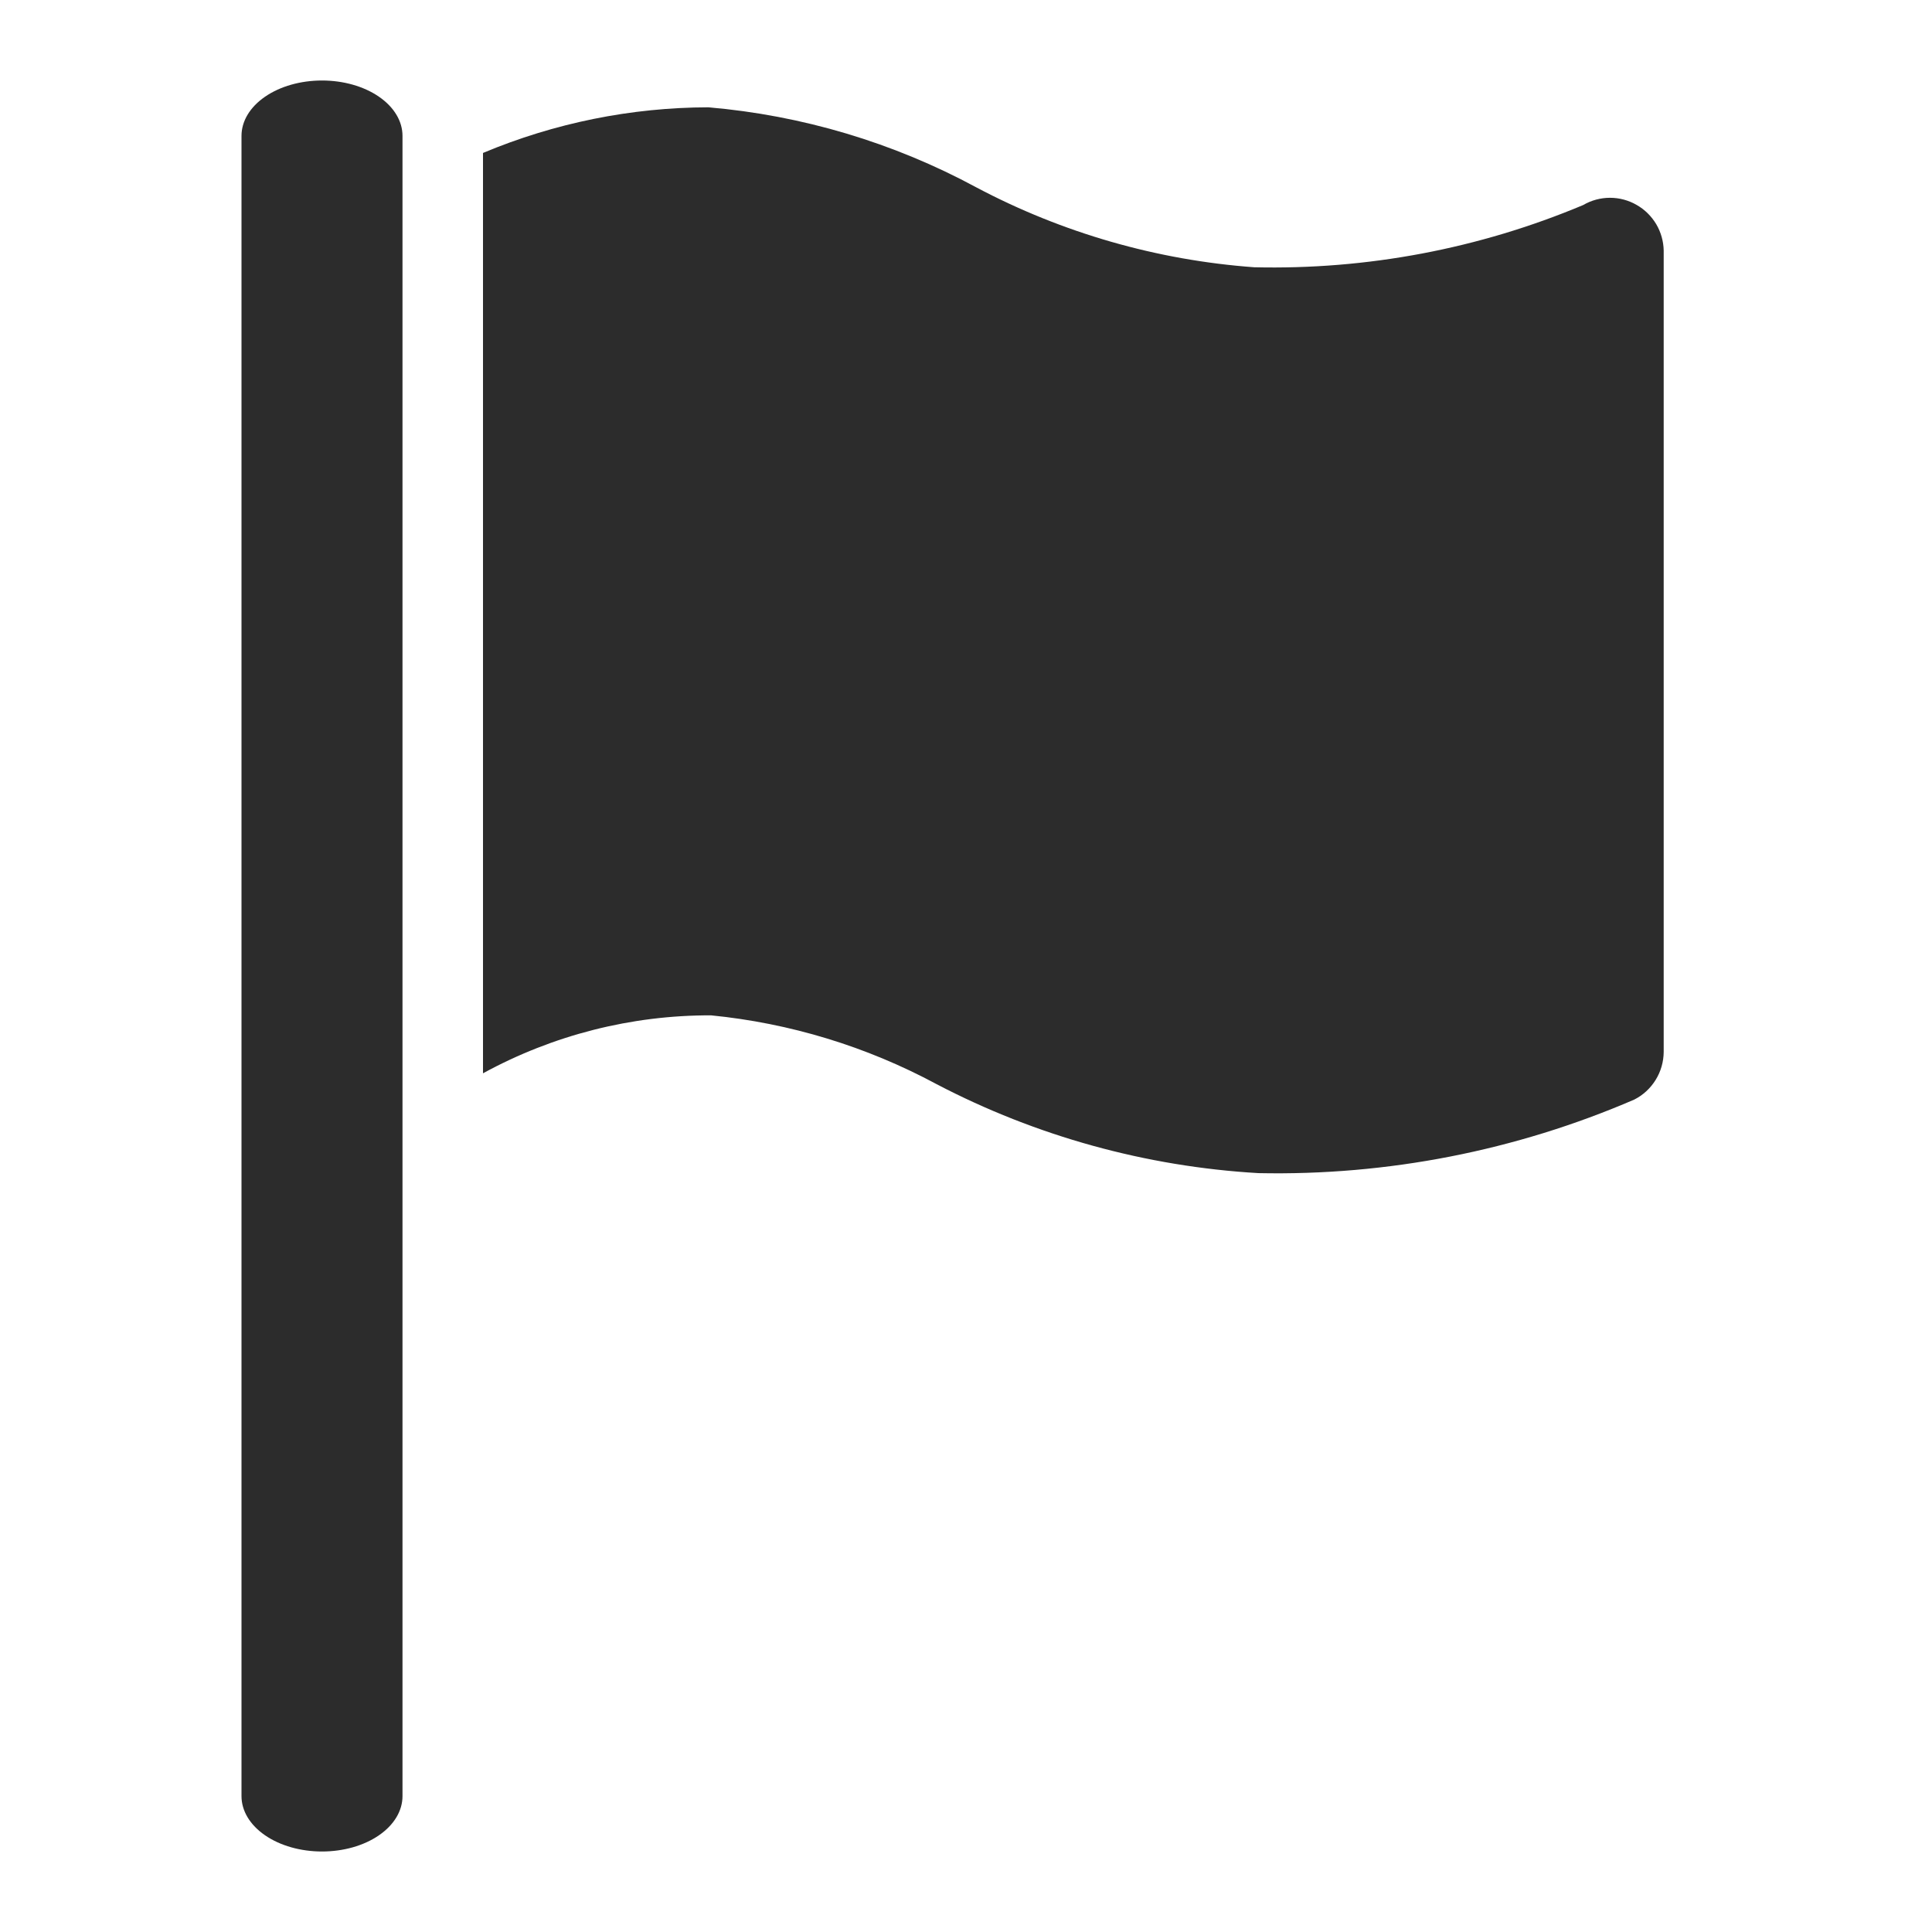 <svg width="24" height="24" viewBox="0 0 24 24" fill="none" xmlns="http://www.w3.org/2000/svg">
<path d="M4 1C3.735 1 3.48 1.072 3.293 1.201C3.105 1.33 3 1.505 3 1.688V22.312C3 22.495 3.105 22.67 3.293 22.799C3.48 22.928 3.735 23 4 23C4.265 23 4.52 22.928 4.707 22.799C4.895 22.67 5 22.495 5 22.312V1.688C5 1.505 4.895 1.33 4.707 1.201C4.52 1.072 4.265 1 4 1Z" fill="#2C2C2C"/>
<path d="M20.333 2.547C20.232 2.488 20.117 2.457 20 2.457C19.883 2.457 19.768 2.488 19.667 2.547C18.374 3.09 16.982 3.353 15.58 3.32C14.373 3.232 13.197 2.894 12.127 2.327C11.098 1.771 9.965 1.433 8.8 1.333C7.838 1.335 6.887 1.528 6 1.9V13.333C6.869 12.858 7.843 12.61 8.833 12.613C9.814 12.71 10.765 13 11.633 13.467C12.873 14.115 14.237 14.492 15.633 14.573C17.236 14.606 18.828 14.295 20.3 13.66C20.41 13.605 20.502 13.52 20.567 13.415C20.632 13.31 20.666 13.19 20.667 13.067V3.113C20.665 2.998 20.633 2.885 20.575 2.786C20.516 2.687 20.433 2.604 20.333 2.547Z" fill="#2C2C2C"/>
</svg>
